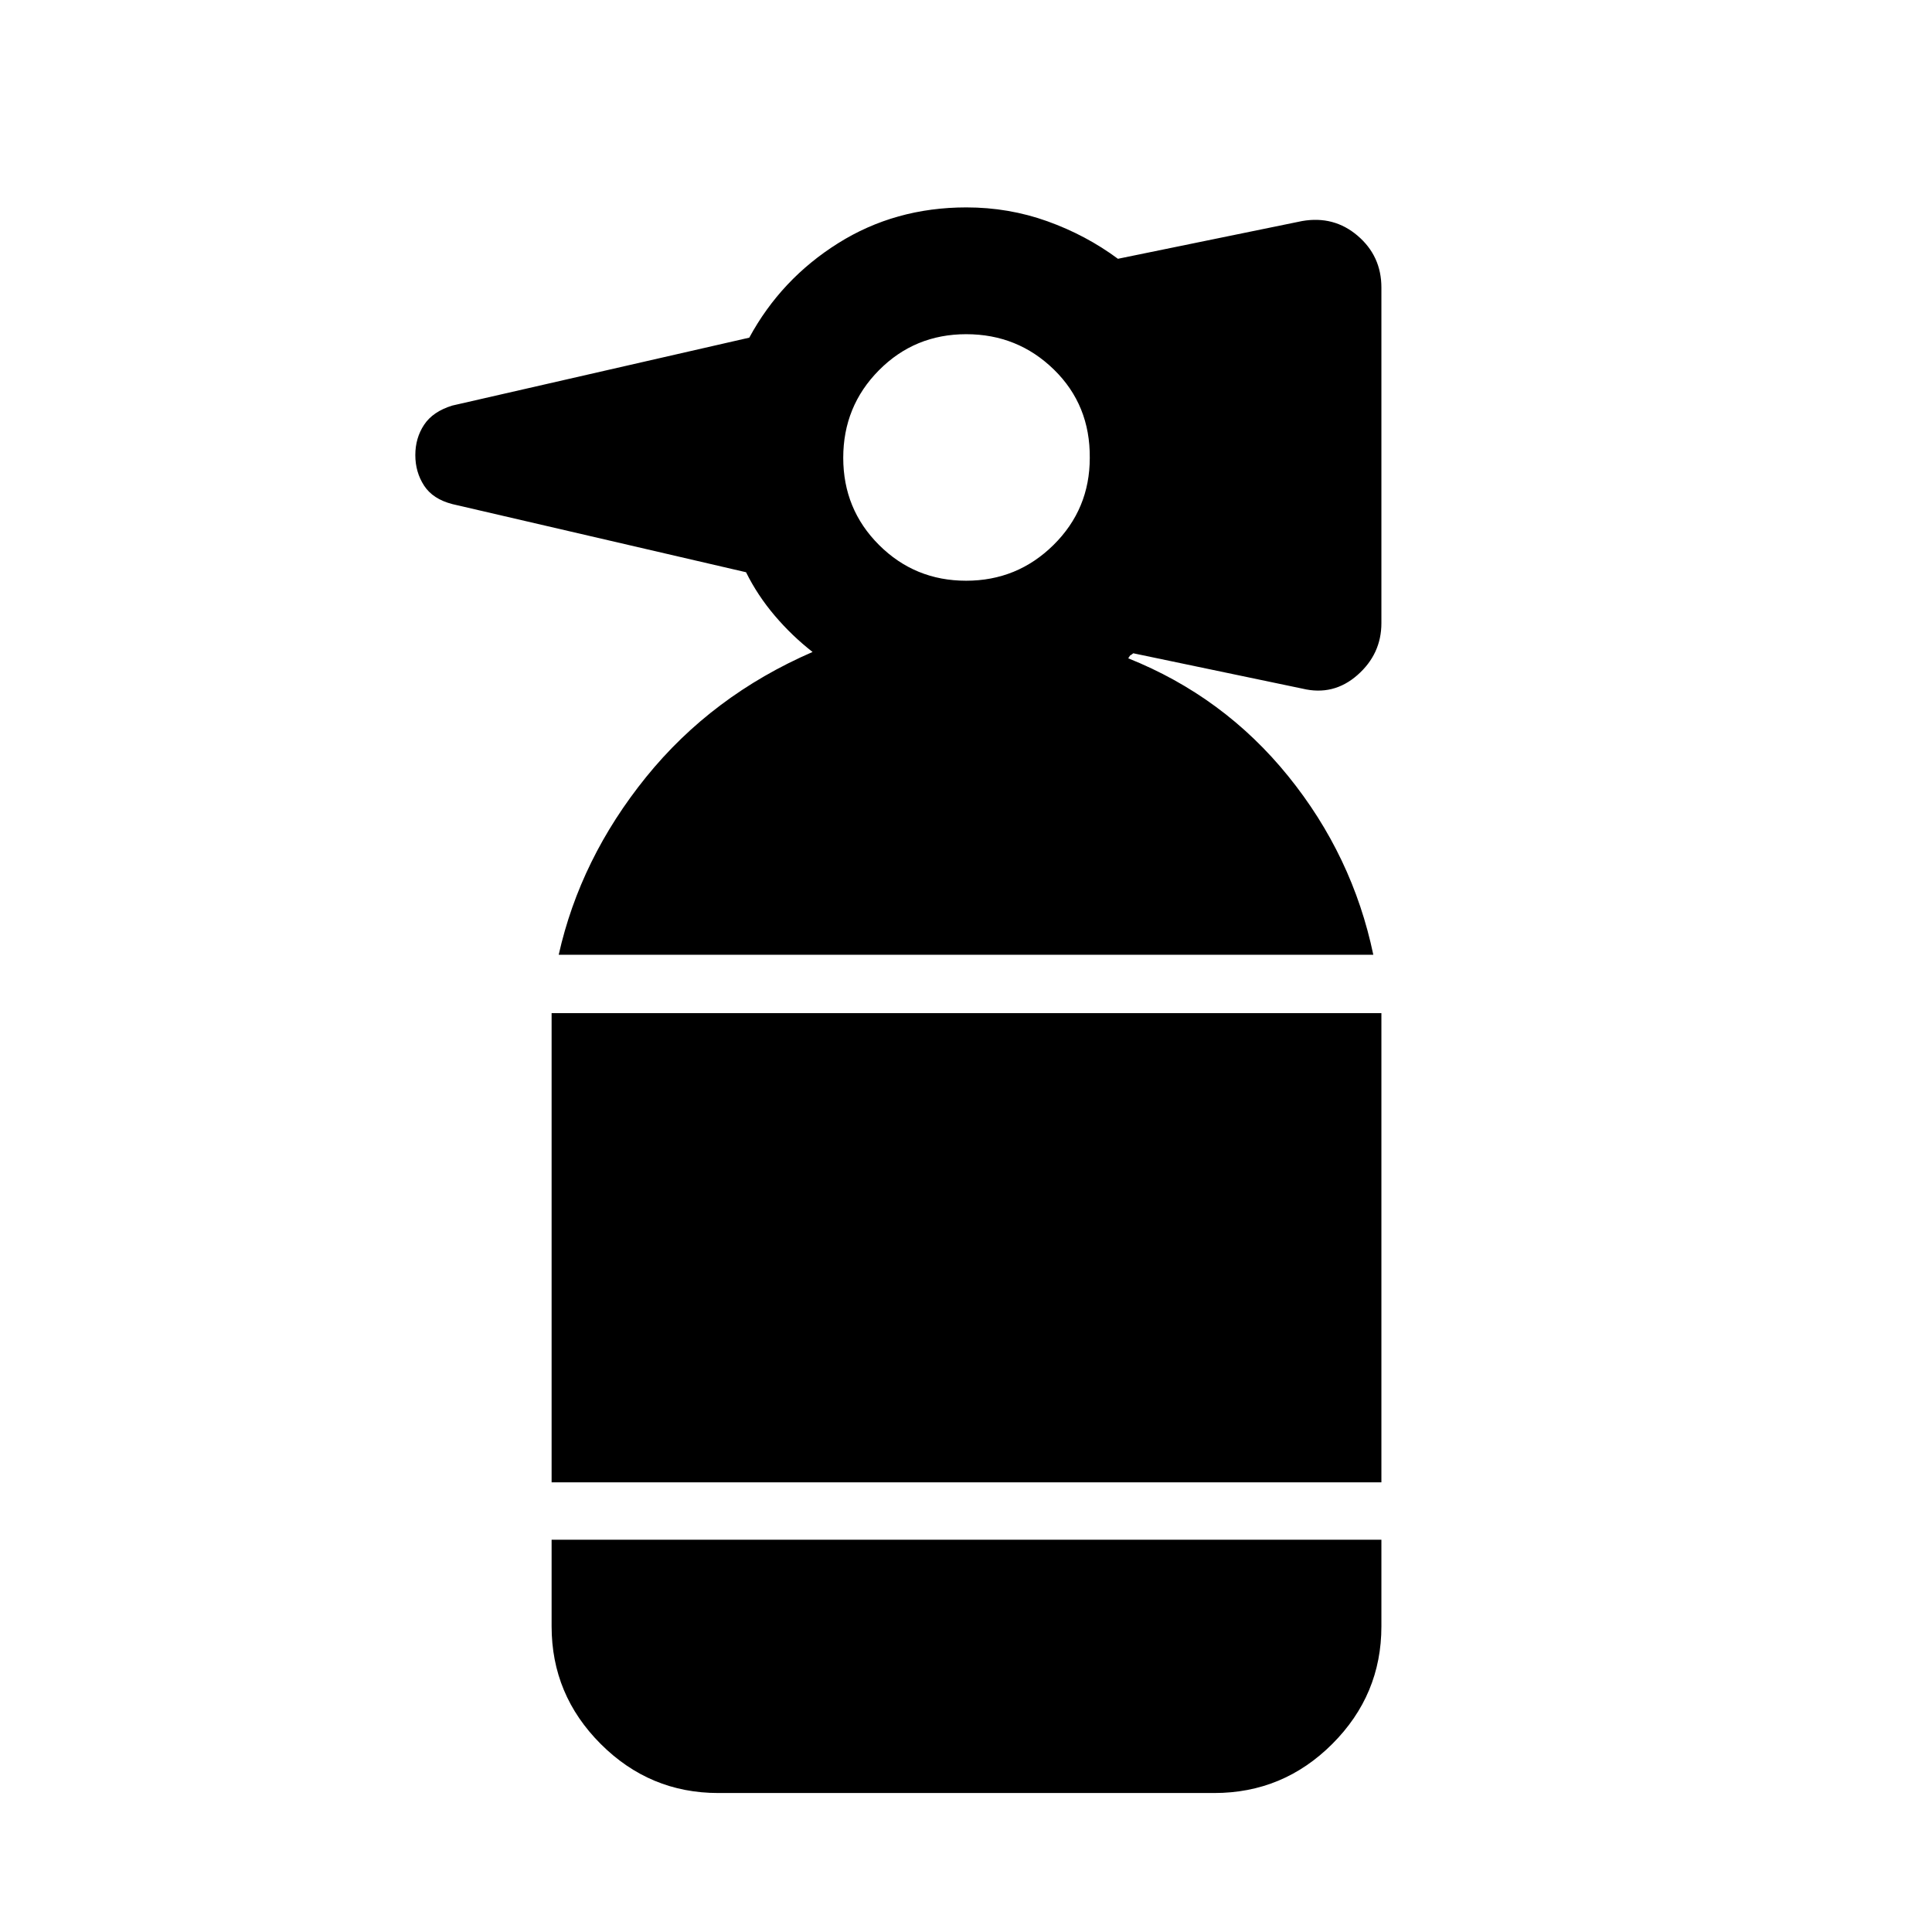 <svg xmlns="http://www.w3.org/2000/svg" height="48" viewBox="0 -960 960 960" width="48"><path d="M356.89-69.06q-34.04 0-58.42-24.39-24.38-24.38-24.38-58.42v-43.06h412.32v43.06q0 34.04-24.4 58.42-24.4 24.39-58.66 24.39H356.89Zm-82.8-154.37v-233.14h412.32v233.14H274.09Zm3.52-262.14q10.72-47.86 43.44-88.32 32.73-40.46 82.71-62.15-10.26-8-18.79-18.04-8.54-10.03-14.27-21.58L224.84-709.5q-9.77-2.5-14.12-9.21-4.35-6.7-4.35-15.16t4.35-15.04q4.35-6.59 14.04-9.57l147.55-33.74q15.8-29.13 44.14-46.92 28.33-17.8 63.74-17.8 21.05 0 40.25 6.89 19.19 6.88 35.05 18.64l91.55-18.76q15.84-2.74 27.6 7.34 11.77 10.08 11.77 25.72v166.72q0 15.36-11.91 25.83-11.9 10.47-27.37 6.73l-84.02-17.56-.63.5q-.63.5-.87.5l-1 1.5q47.46 18.98 79.48 58.54 32.02 39.57 42.3 88.78H277.61Zm202.44-185.87q25.45 0 43.45-17.79 18-17.8 18-43.24.24-26.23-17.77-43.85-18.02-17.62-43.62-17.62-25.61 0-43.36 17.91-17.75 17.9-17.75 43.5 0 25.59 17.8 43.34 17.81 17.75 43.25 17.75Z"/></svg>